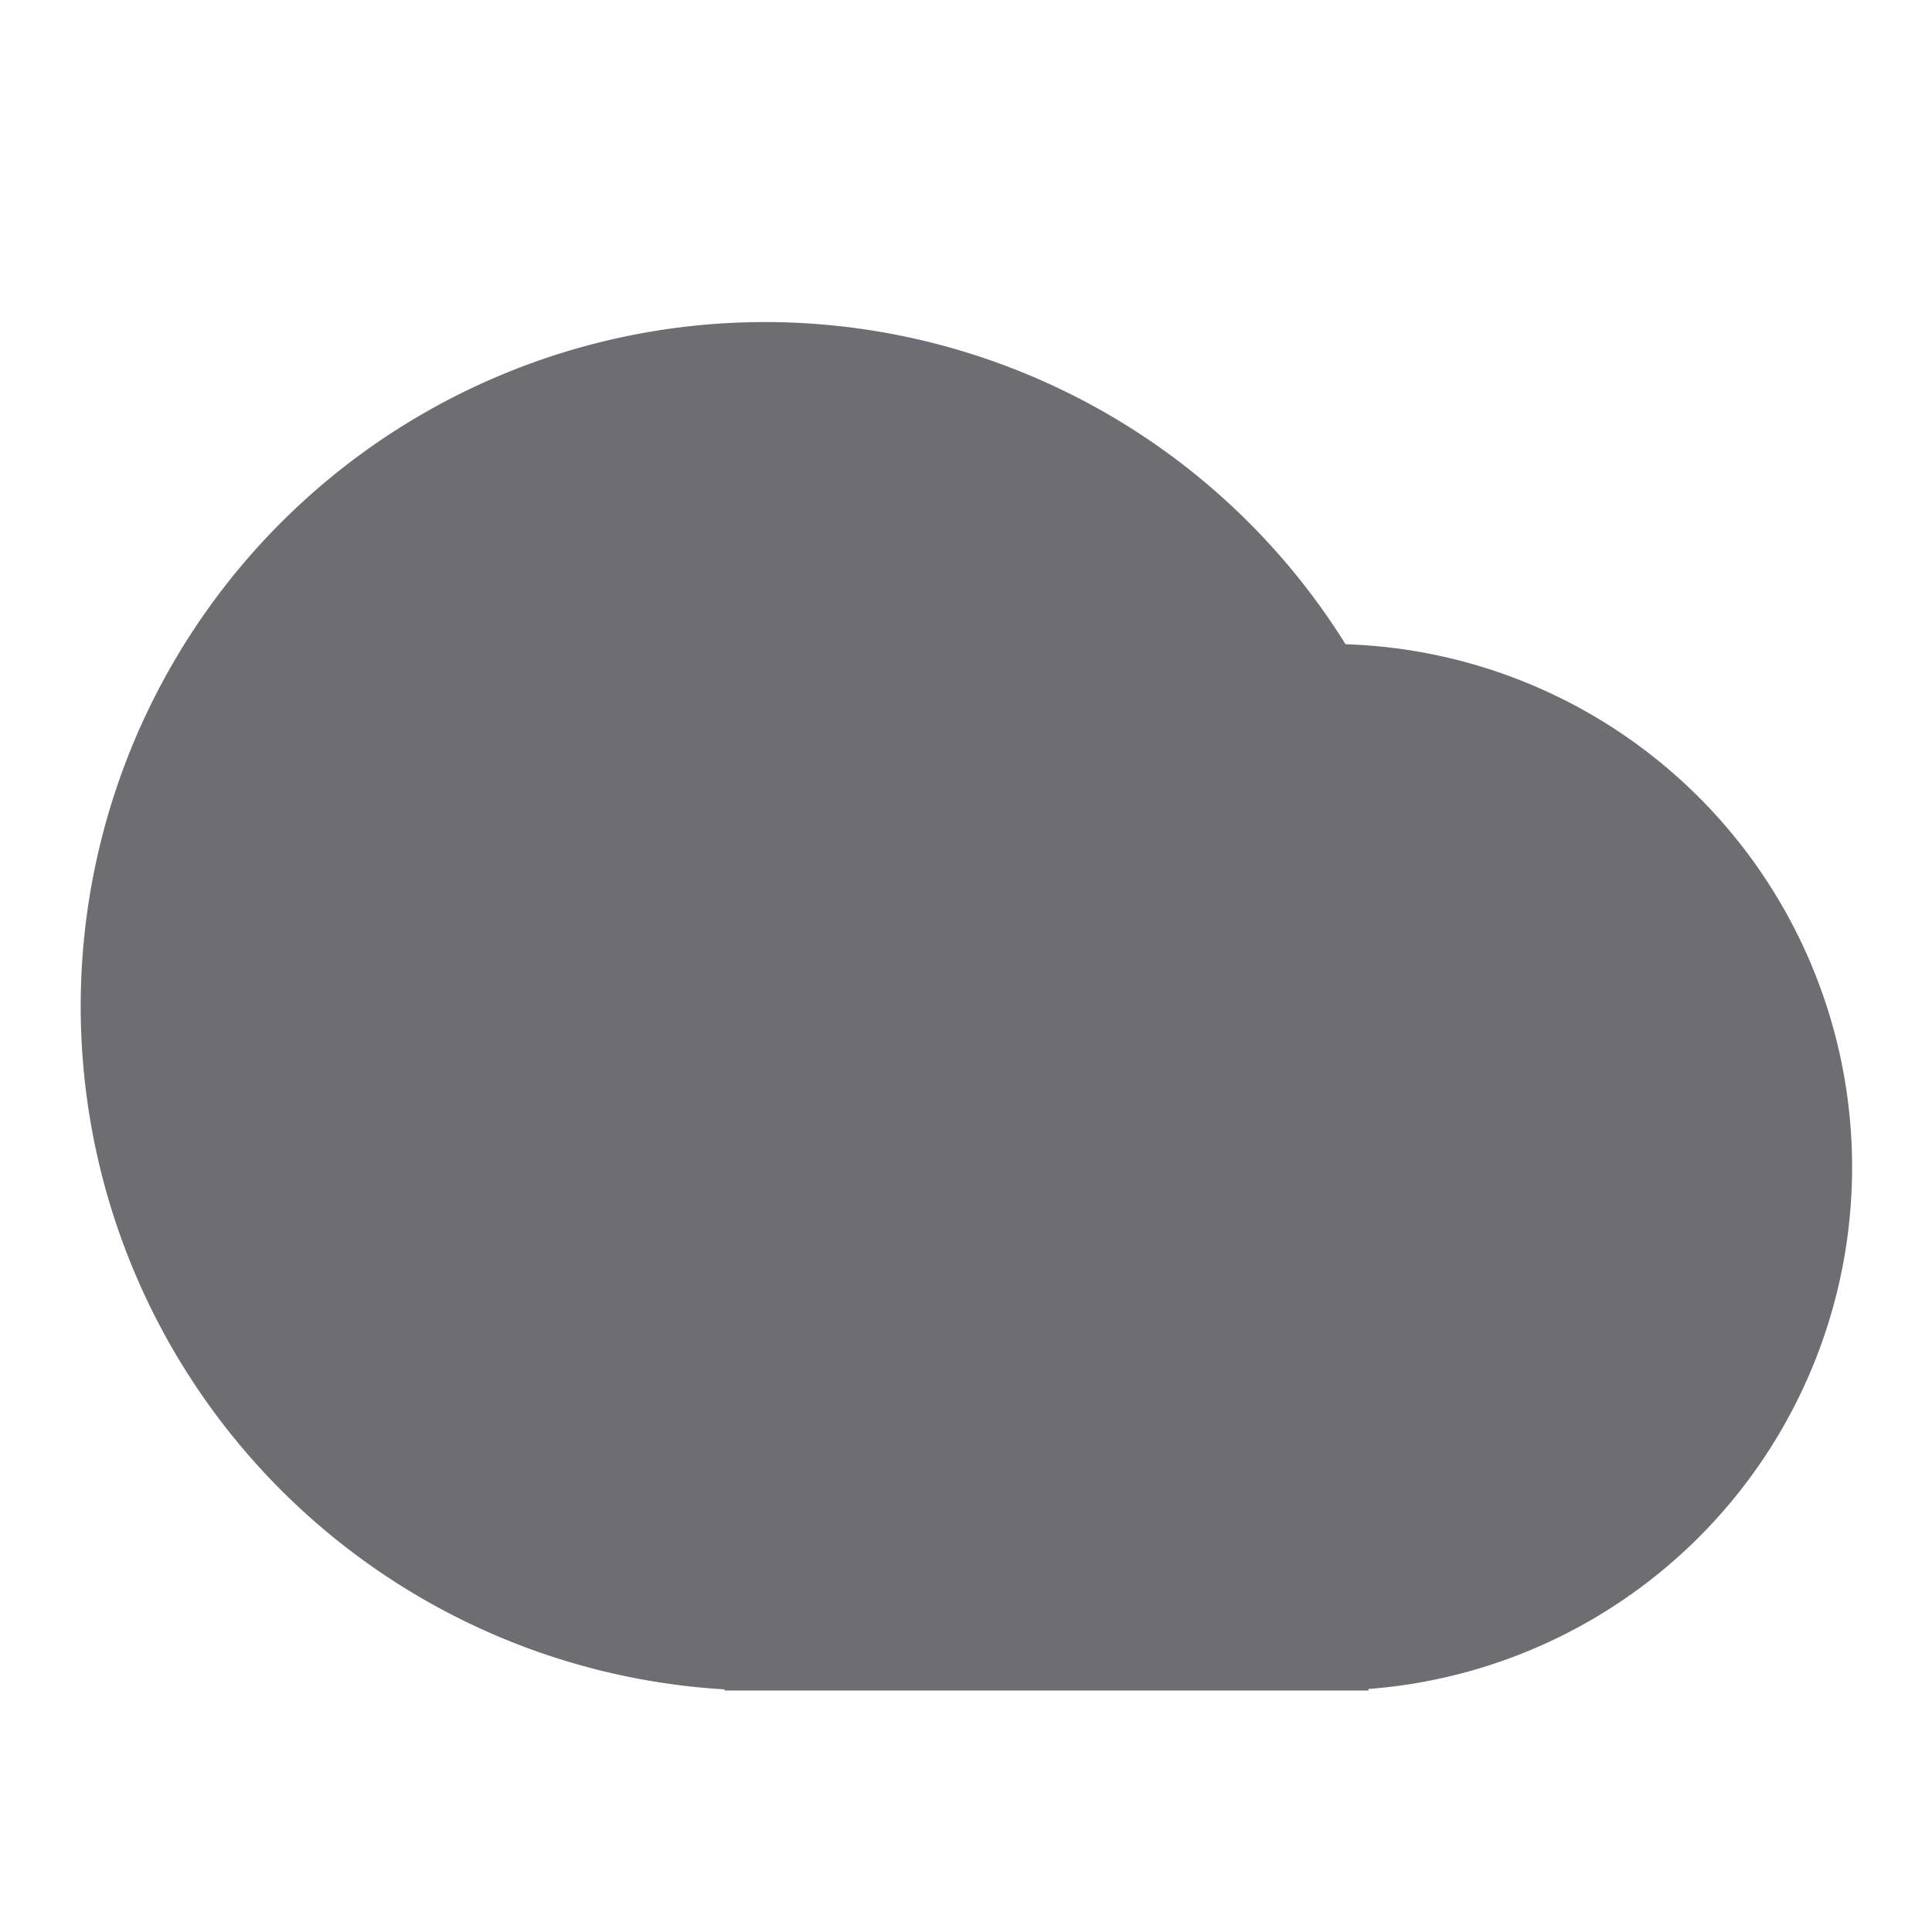 <svg xmlns="http://www.w3.org/2000/svg" viewBox="0 0 24 24">
    <g>
        <path fill="none" d="M0 0h24v24H0z"/>
        <path fill="#6e6d72" d="M9 20.986a8.5 8.5 0 1 1 7.715-12.983A6.5 6.5 0 0 1 17 20.981V21H9v-.014z"/>
    </g>
</svg>
